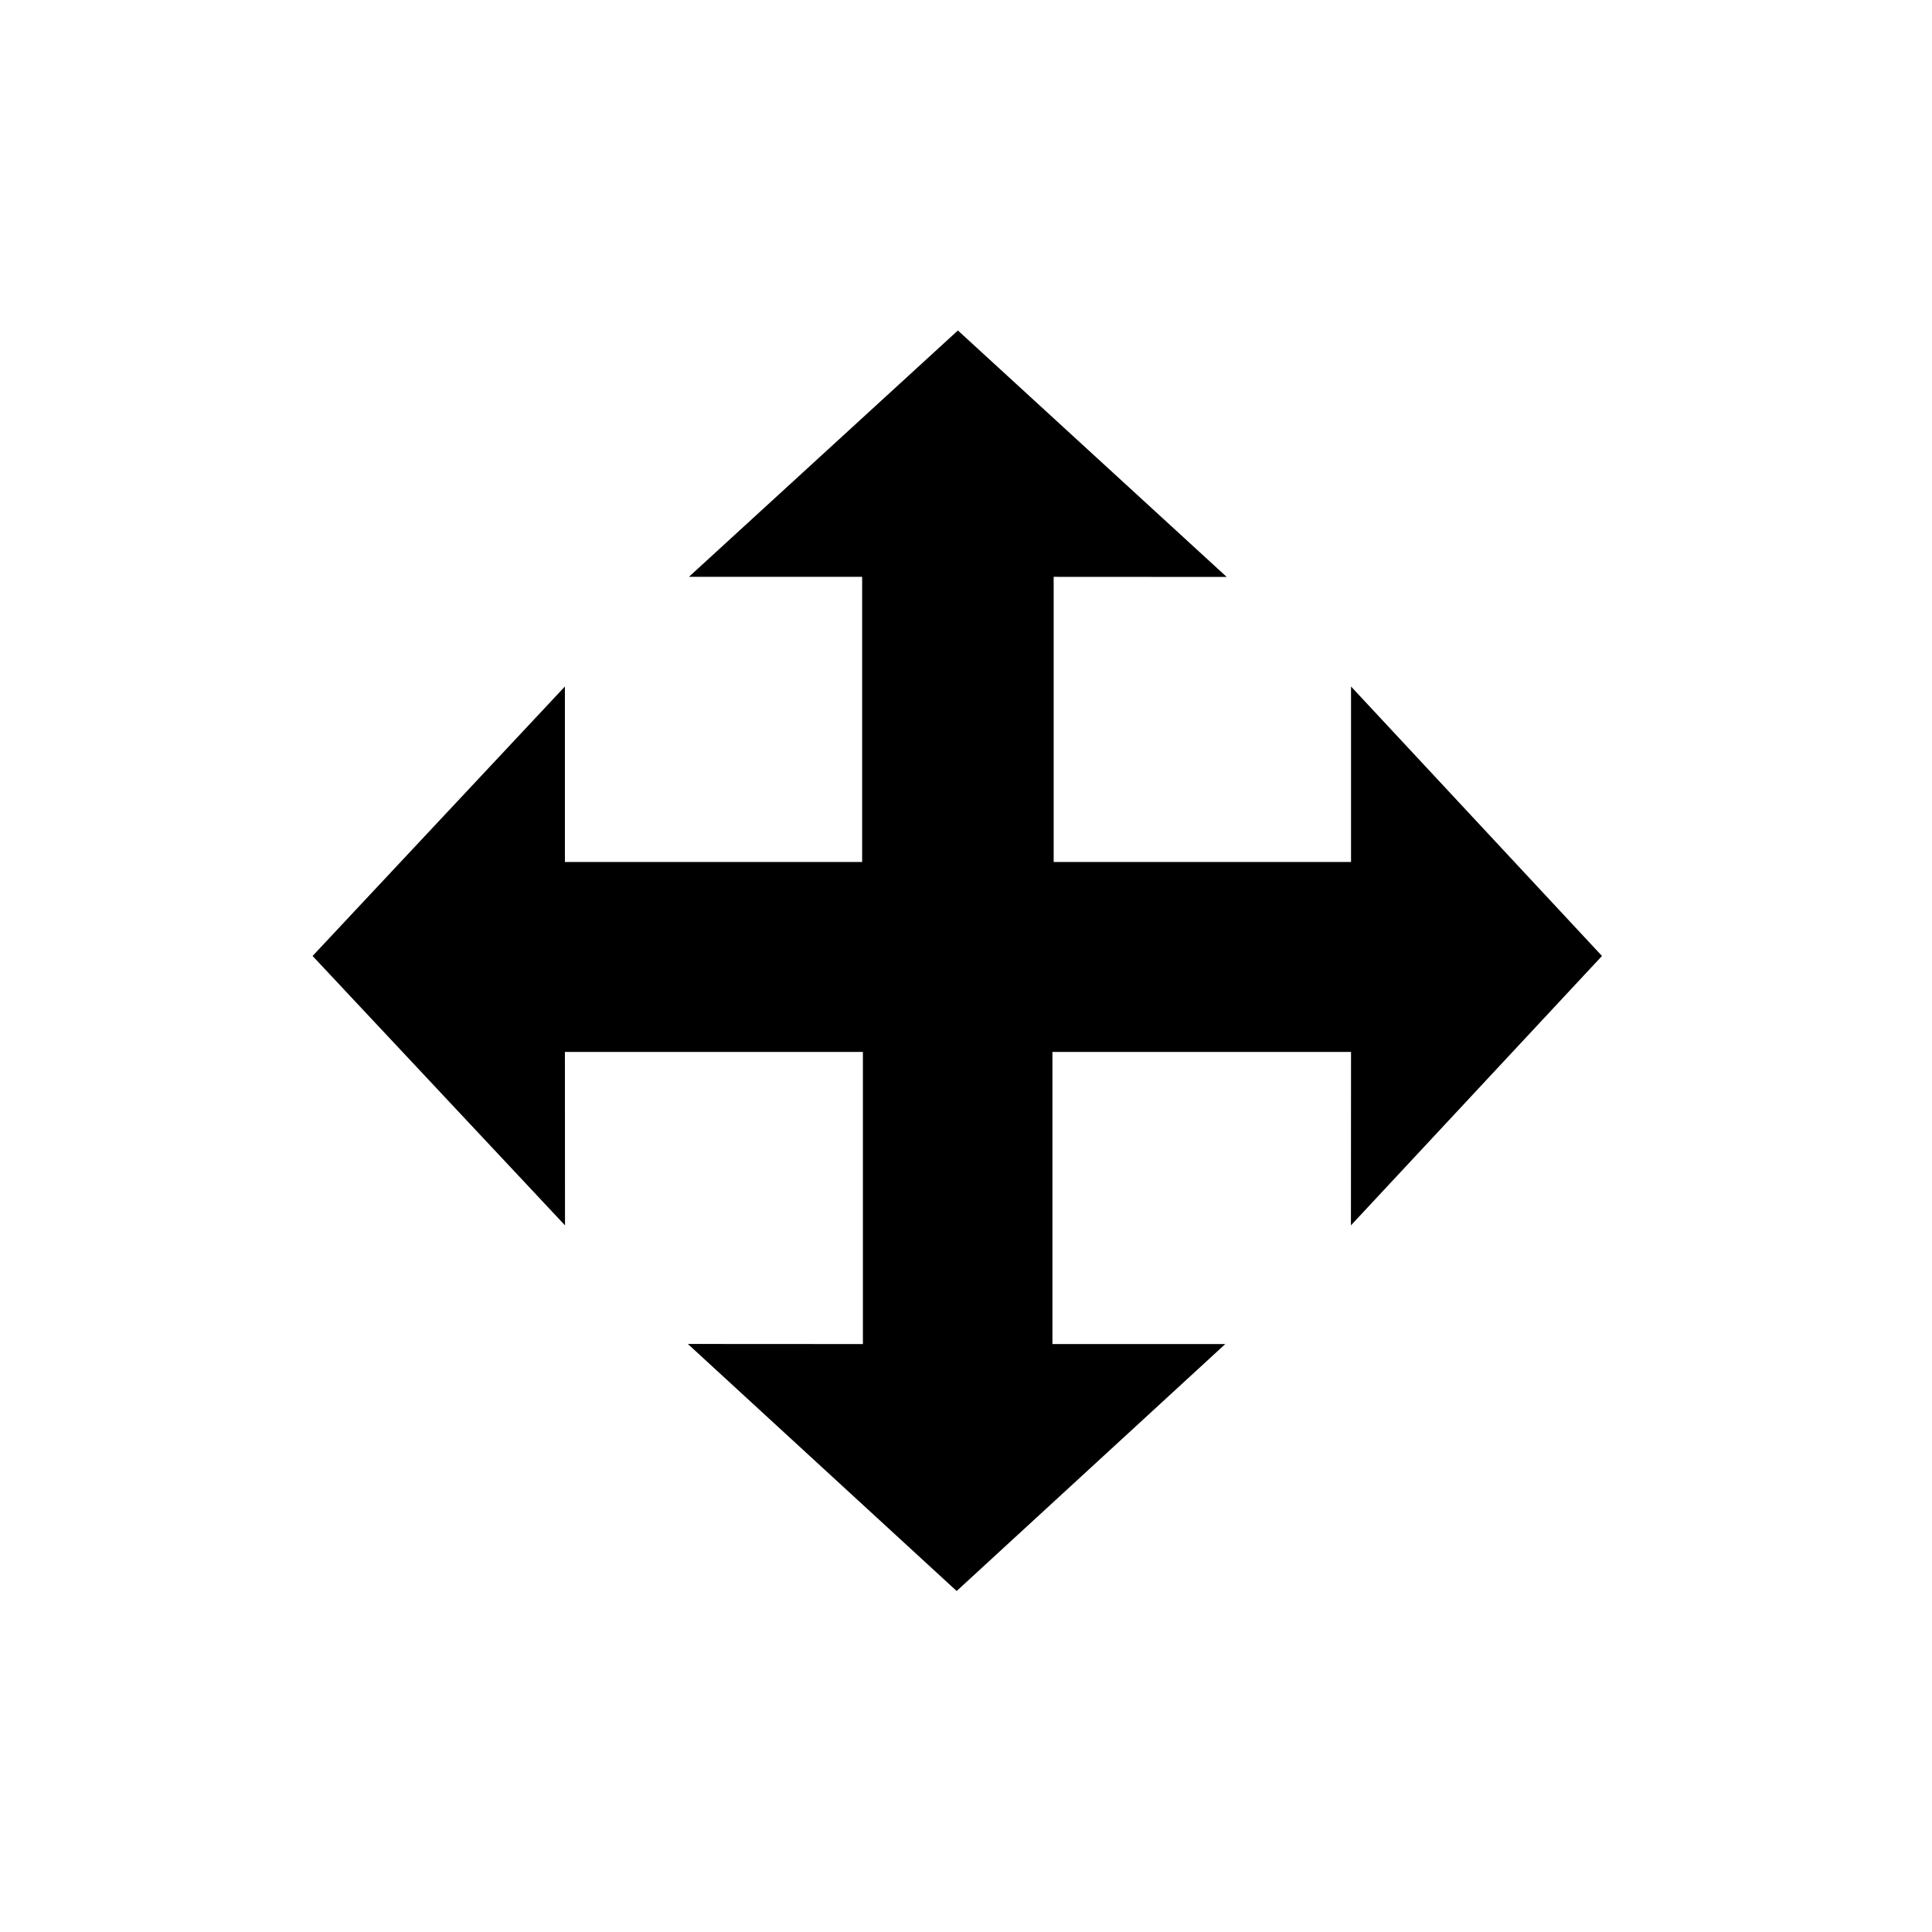 <svg width="257" height="257" viewBox="0 0 257 257" fill="none" xmlns="http://www.w3.org/2000/svg">
<g clip-path="url(#clip0_11_406)">
<g filter="url(#filter0_d_11_406)">
<path fill-rule="evenodd" clip-rule="evenodd" d="M152.996 89.586H165.821V102.328H152.996V89.586ZM165.821 166.04H152.996V153.297H165.821V166.04ZM101.697 102.328H88.872V89.586H101.697V102.328ZM101.697 166.04H88.872V153.297H101.697V166.04ZM127.346 26.04L24.94 127.826L91.911 194.353L127.346 229.56L229.74 127.813L127.346 26.04Z" fill="#FFFFFF"/>
</g>
<path fill-rule="evenodd" clip-rule="evenodd" d="M213.1 127.166L179.718 91.32V114.66H75.145V91.32L41.58 127.166L75.158 163L75.145 139.928H179.718L179.705 163L213.1 127.166Z" fill="#000000"/>
<path fill-rule="evenodd" clip-rule="evenodd" d="M139.996 127.755H140.161V76.733L163.18 76.746L127.423 43.96L91.64 76.733H114.684V127.755H114.786V178.79L91.5 178.777L127.257 211.64L162.989 178.79H139.996V127.755Z" fill="#000000"/>
</g>
<defs>
<filter id="filter0_d_11_406" x="1.9" y="15.8" width="243.2" height="241.92" filterUnits="userSpaceOnUse" color-interpolation-filters="sRGB">
<feFlood flood-opacity="0" result="BackgroundImageFix"/>
<feColorMatrix in="SourceAlpha" type="matrix" values="0 0 0 0 0 0 0 0 0 0 0 0 0 0 0 0 0 0 127 0" result="hardAlpha"/>
<feOffset dx="-3.84" dy="8.96"/>
<feGaussianBlur stdDeviation="9.6"/>
<feColorMatrix type="matrix" values="0 0 0 0 0 0 0 0 0 0 0 0 0 0 0 0 0 0 0.3 0"/>
<feBlend mode="normal" in2="BackgroundImageFix" result="effect1_dropShadow_11_406"/>
<feBlend mode="normal" in="SourceGraphic" in2="effect1_dropShadow_11_406" result="shape"/>
</filter>
<clipPath id="clip0_11_406">
<rect width="256" height="256" fill="white" transform="translate(0.62 0.44)"/>
</clipPath>
</defs>
</svg>
